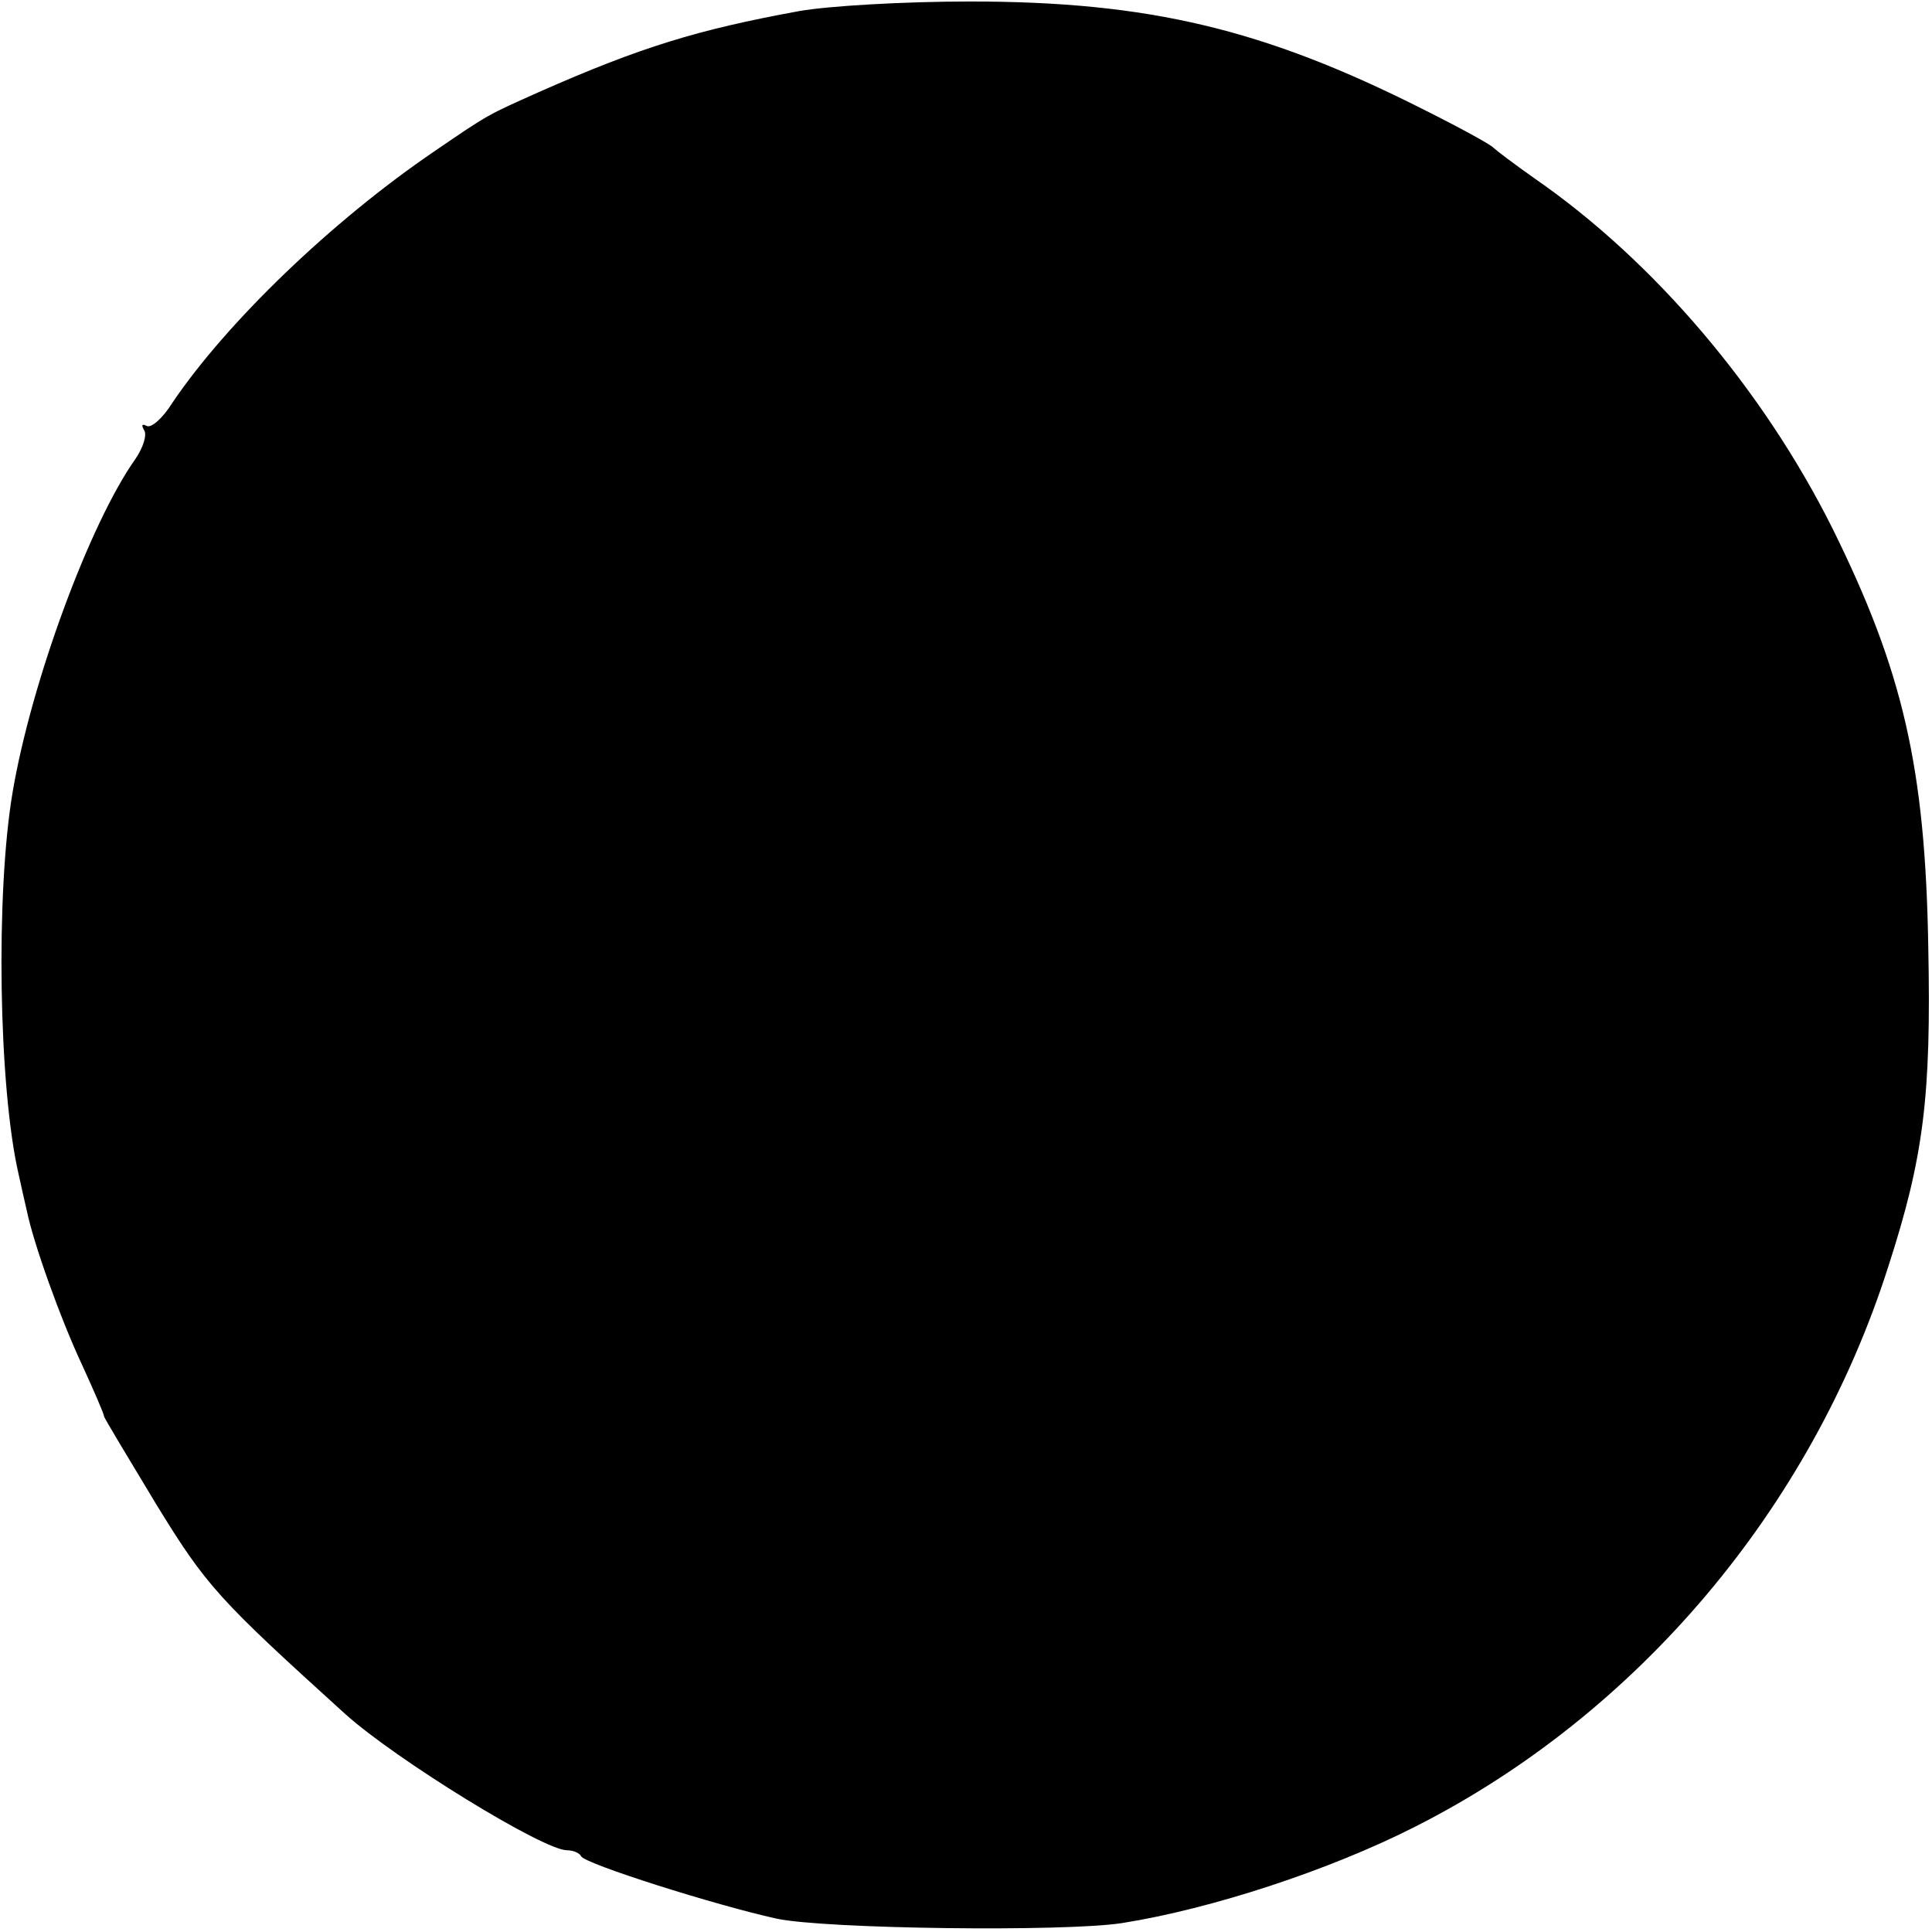 <?xml version="1.0" standalone="no"?>
<!DOCTYPE svg PUBLIC "-//W3C//DTD SVG 20010904//EN"
 "http://www.w3.org/TR/2001/REC-SVG-20010904/DTD/svg10.dtd">
<svg version="1.0" xmlns="http://www.w3.org/2000/svg"
 width="260pt" height="260pt" viewBox="0 0 260 260"
 preserveAspectRatio="xMidYMid meet">
<g transform="translate(0,260) scale(0.1,-0.1)"
fill="#000000" stroke="none">
<path d="M1075 2585 c-136 -25 -212 -48 -350 -109 -69 -31 -65 -28 -141 -80
-138 -94 -279 -230 -352 -338 -13 -21 -29 -35 -35 -31 -6 3 -7 1 -3 -6 4 -6
-1 -23 -12 -39 -61 -86 -140 -300 -165 -448 -23 -135 -19 -397 8 -514 3 -14 8
-36 11 -49 9 -44 45 -145 75 -209 16 -35 29 -65 29 -68 0 -2 32 -55 70 -118
68 -111 84 -128 255 -283 68 -61 266 -183 298 -183 9 0 17 -4 19 -8 4 -10 181
-66 263 -84 65 -14 388 -18 465 -6 120 19 279 71 395 130 298 151 532 427 636
753 48 148 58 230 54 430 -4 242 -34 372 -129 564 -93 186 -239 359 -401 471
-27 19 -52 38 -55 41 -3 4 -45 27 -95 52 -214 108 -369 145 -610 145 -88 0
-191 -6 -230 -13z"/>
</g>
</svg>
